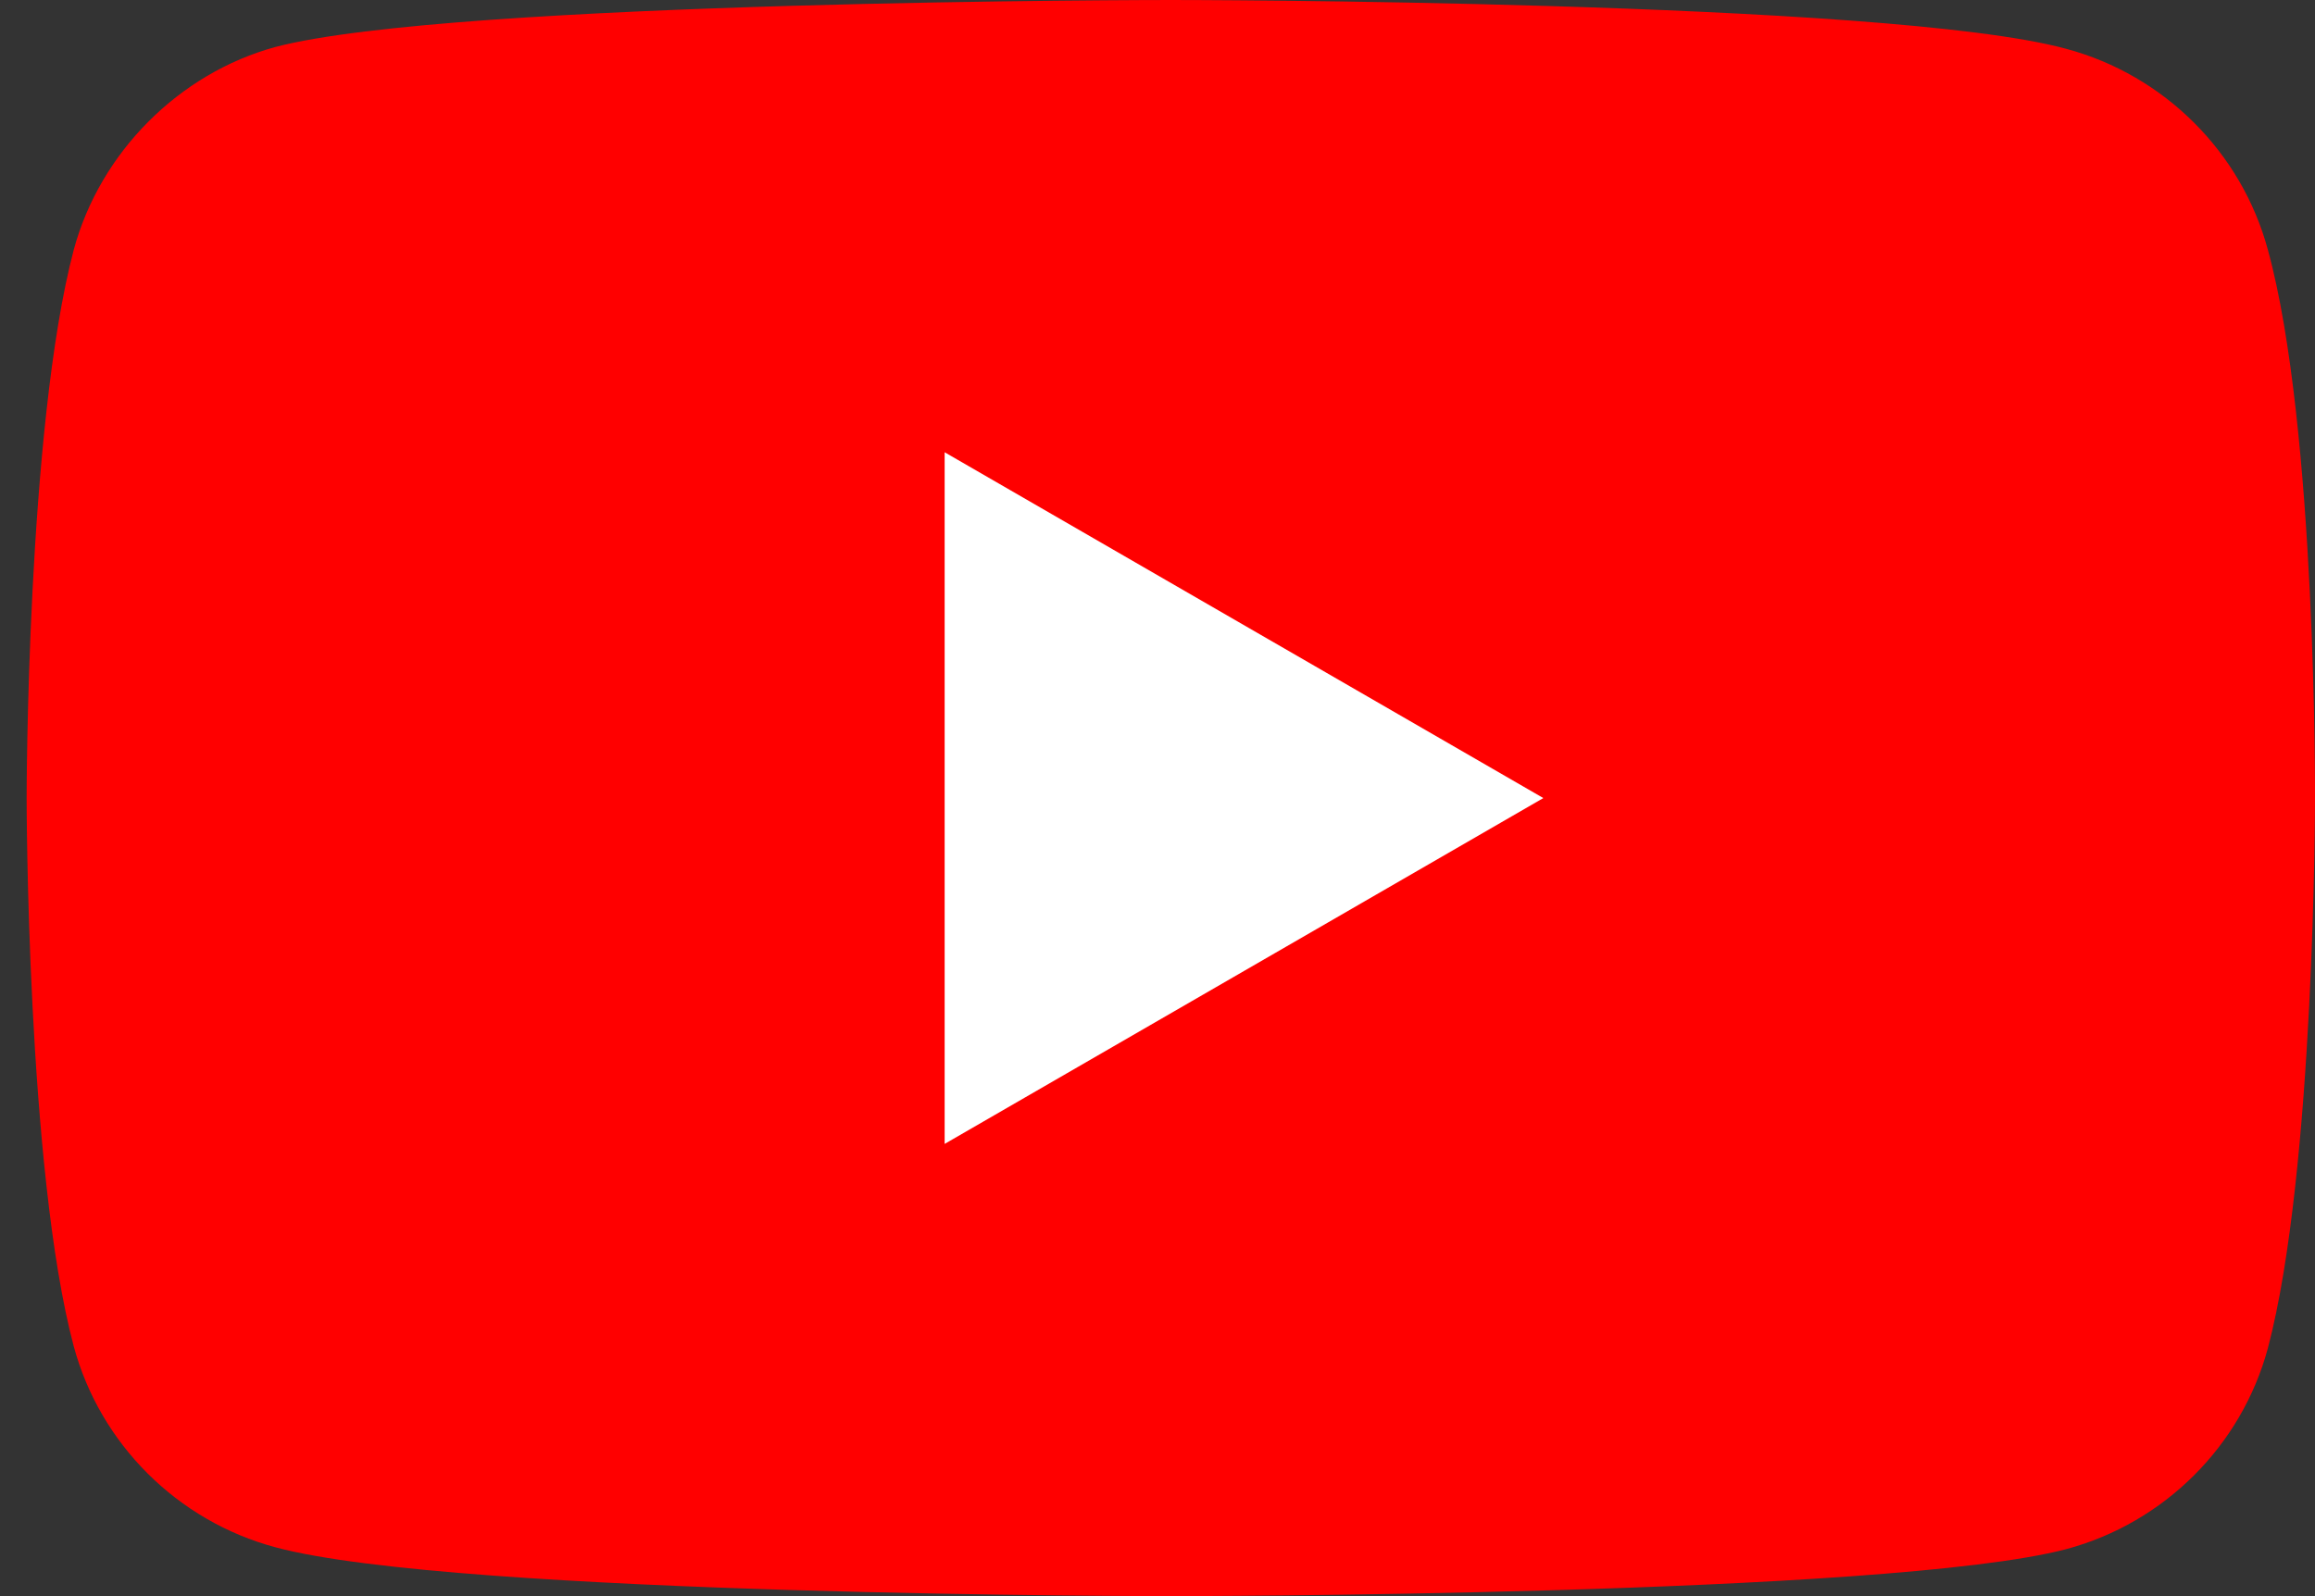 <svg width="58" height="40" viewBox="0 0 58 40" fill="none" xmlns="http://www.w3.org/2000/svg">
<rect x="0" y="0" width="58" height="40" fill="#333333" stroke="none"/>
<path d="M56.819 6.259C56.158 3.812 54.222 1.882 51.766 1.223C47.279 0 29.333 0 29.333 0C29.333 0 11.387 0 6.901 1.177C4.492 1.835 2.509 3.812 1.848 6.259C0.667 10.729 0.667 20 0.667 20C0.667 20 0.667 29.317 1.848 33.741C2.509 36.188 4.445 38.117 6.901 38.776C11.434 40 29.334 40 29.334 40C29.334 40 47.279 40 51.766 38.823C54.222 38.165 56.158 36.235 56.819 33.788C58 29.317 58 20.047 58 20.047C58 20.047 58.047 10.729 56.819 6.259Z" fill="#FF0000"/>
<path d="M23.667 28.667L38.667 20L23.667 11.334V28.667Z" fill="white"/>
</svg>
